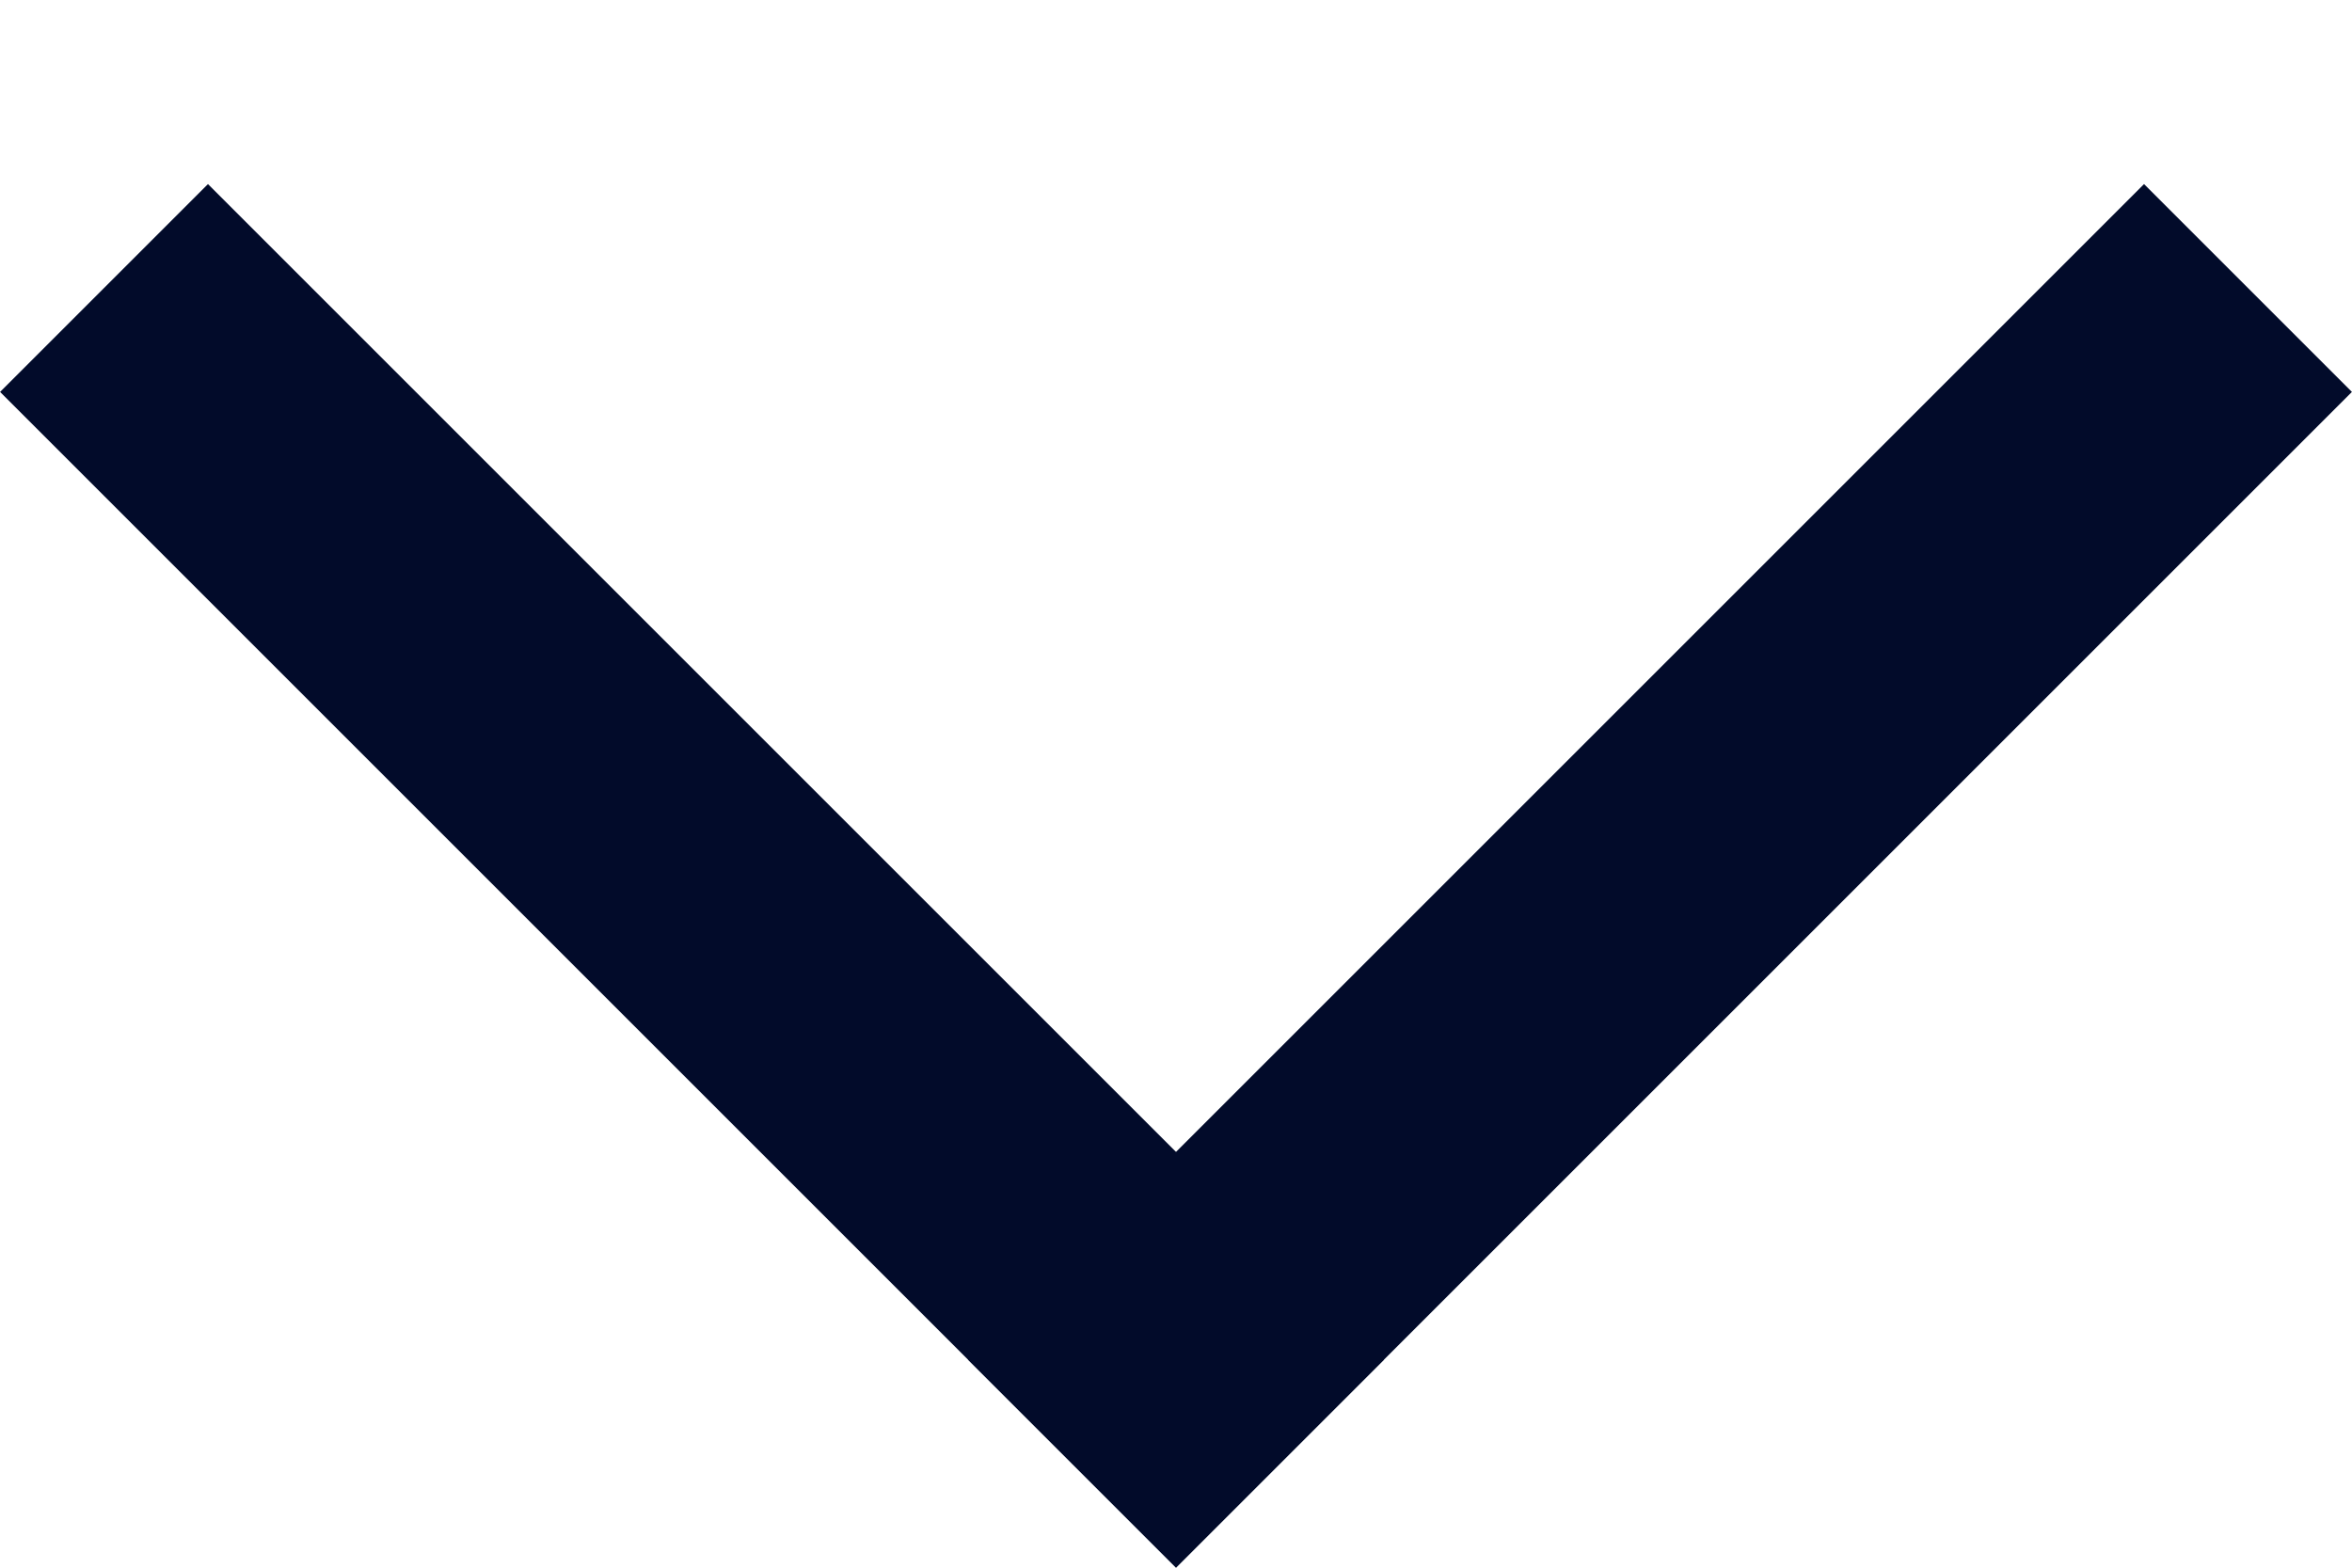 <svg width="12" height="8" viewBox="0 0 12 8" fill="none" xmlns="http://www.w3.org/2000/svg">
<line x1="1.061" y1="2" x2="6" y2="6.939" stroke="#020B2A" stroke-width="1.5" stroke-linecap="square"/>
<line x1="6" y1="6.939" x2="10.939" y2="2" stroke="#020B2A" stroke-width="1.5" stroke-linecap="square"/>
</svg>
